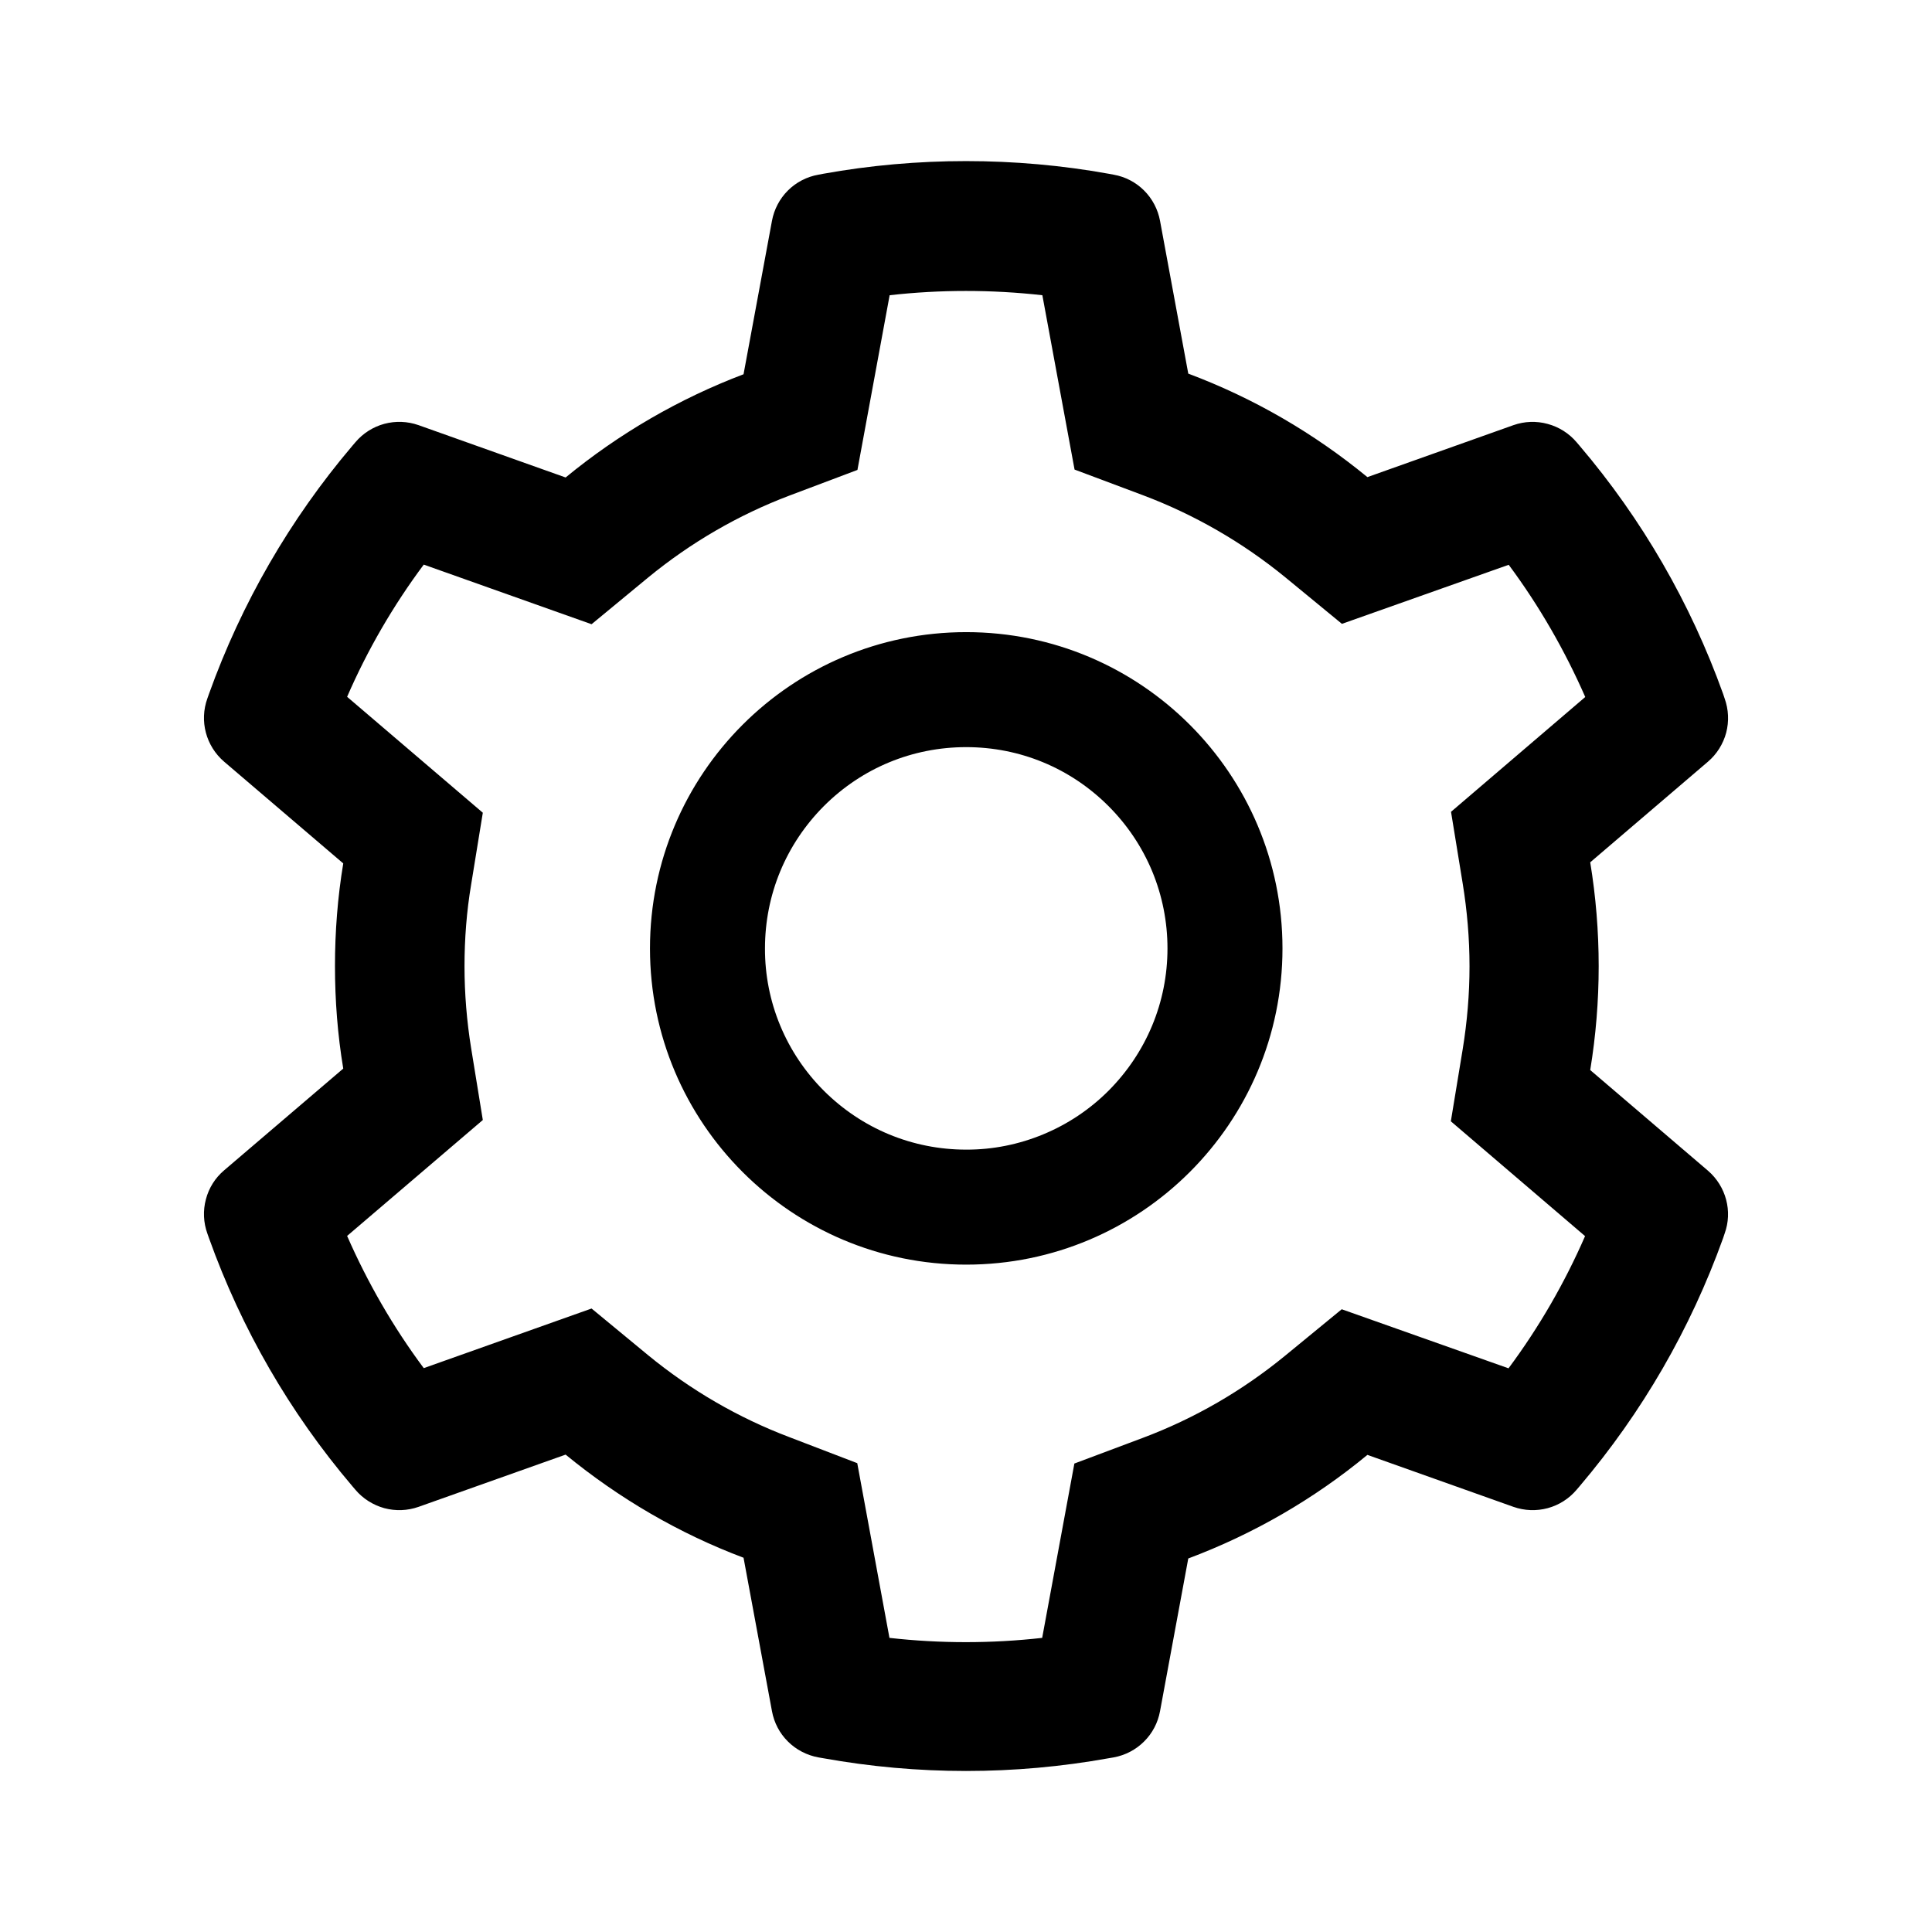 <?xml version="1.0" encoding="UTF-8" standalone="no"?>
<!DOCTYPE svg PUBLIC "-//W3C//DTD SVG 1.1//EN" "http://www.w3.org/Graphics/SVG/1.1/DTD/svg11.dtd">
<svg width="15" height="15" viewBox="0 0 21 21" version="1.1" xmlns="http://www.w3.org/2000/svg" xmlns:xlink="http://www.w3.org/1999/xlink" xml:space="preserve" xmlns:serif="http://www.serif.com/" style="fill-rule:evenodd;clip-rule:evenodd;stroke-linejoin:round;stroke-miterlimit:1.414;">
    <g transform="matrix(1,0,0,1,0.502,0.004)">
        <path d="M18.063,12.721L16.783,11.627C16.844,11.256 16.875,10.877 16.875,10.498C16.875,10.119 16.844,9.74 16.783,9.369L18.063,8.275C18.159,8.193 18.228,8.083 18.261,7.96C18.293,7.837 18.287,7.707 18.244,7.588L18.227,7.537C17.874,6.553 17.347,5.64 16.67,4.844L16.635,4.803C16.553,4.706 16.443,4.637 16.321,4.604C16.198,4.57 16.069,4.575 15.949,4.617L14.361,5.182C13.775,4.701 13.121,4.322 12.414,4.057L12.107,2.396C12.084,2.272 12.024,2.157 11.934,2.067C11.844,1.977 11.729,1.917 11.604,1.895L11.551,1.885C10.533,1.701 9.463,1.701 8.445,1.885L8.393,1.895C8.268,1.917 8.152,1.977 8.062,2.067C7.972,2.157 7.912,2.272 7.889,2.396L7.58,4.064C6.879,4.33 6.226,4.709 5.646,5.186L4.047,4.617C3.927,4.575 3.798,4.57 3.675,4.603C3.553,4.636 3.443,4.706 3.361,4.803L3.326,4.844C2.65,5.641 2.123,6.553 1.77,7.537L1.752,7.588C1.664,7.832 1.736,8.105 1.934,8.275L3.229,9.381C3.168,9.748 3.139,10.123 3.139,10.496C3.139,10.871 3.168,11.246 3.229,11.611L1.934,12.717C1.837,12.799 1.768,12.909 1.736,13.032C1.703,13.155 1.709,13.285 1.752,13.404L1.77,13.455C2.123,14.44 2.646,15.348 3.326,16.148L3.361,16.189C3.443,16.286 3.553,16.355 3.675,16.389C3.798,16.422 3.927,16.417 4.047,16.375L5.646,15.807C6.229,16.285 6.879,16.664 7.58,16.928L7.889,18.596C7.912,18.721 7.972,18.836 8.062,18.925C8.152,19.015 8.268,19.075 8.393,19.098L8.445,19.107C9.472,19.292 10.524,19.292 11.551,19.107L11.604,19.098C11.729,19.075 11.844,19.015 11.934,18.925C12.024,18.836 12.084,18.721 12.107,18.596L12.414,16.936C13.121,16.671 13.779,16.291 14.361,15.81L15.949,16.375C16.069,16.417 16.198,16.422 16.321,16.389C16.443,16.356 16.553,16.286 16.635,16.189L16.67,16.148C17.35,15.346 17.873,14.44 18.227,13.455L18.244,13.404C18.332,13.164 18.26,12.891 18.063,12.721ZM15.397,9.6C15.445,9.895 15.471,10.197 15.471,10.5C15.471,10.803 15.445,11.105 15.397,11.4L15.268,12.184L16.727,13.432C16.505,13.941 16.226,14.424 15.895,14.869L14.082,14.227L13.469,14.73C13.002,15.113 12.482,15.414 11.92,15.625L11.176,15.904L10.826,17.799C10.275,17.861 9.718,17.861 9.166,17.799L8.816,15.9L8.078,15.617C7.521,15.406 7.004,15.105 6.541,14.725L5.928,14.219L4.104,14.867C3.771,14.42 3.494,13.938 3.271,13.43L4.746,12.17L4.619,11.389C4.572,11.098 4.547,10.797 4.547,10.5C4.547,10.201 4.57,9.902 4.619,9.611L4.746,8.83L3.271,7.57C3.492,7.061 3.771,6.58 4.104,6.133L5.928,6.781L6.541,6.275C7.004,5.895 7.521,5.594 8.078,5.383L8.818,5.104L9.168,3.205C9.717,3.143 10.277,3.143 10.828,3.205L11.178,5.1L11.922,5.379C12.482,5.59 13.004,5.891 13.471,6.273L14.084,6.777L15.897,6.135C16.229,6.582 16.506,7.064 16.729,7.572L15.27,8.82L15.397,9.6ZM10,6.867C8.102,6.867 6.563,8.406 6.563,10.305C6.563,12.203 8.102,13.742 10,13.742C11.898,13.742 13.438,12.203 13.438,10.305C13.438,8.406 11.898,6.867 10,6.867ZM11.547,11.852C11.344,12.055 11.103,12.216 10.837,12.326C10.572,12.436 10.287,12.493 10,12.492C9.416,12.492 8.867,12.264 8.453,11.852C8.25,11.649 8.088,11.408 7.978,11.142C7.868,10.877 7.812,10.592 7.813,10.305C7.813,9.721 8.041,9.172 8.453,8.758C8.867,8.344 9.416,8.117 10,8.117C10.584,8.117 11.133,8.344 11.547,8.758C11.75,8.961 11.912,9.202 12.022,9.467C12.132,9.733 12.188,10.017 12.188,10.305C12.188,10.889 11.959,11.438 11.547,11.852Z" style="fill-rule:nonzero;"/>
    </g>
</svg>
